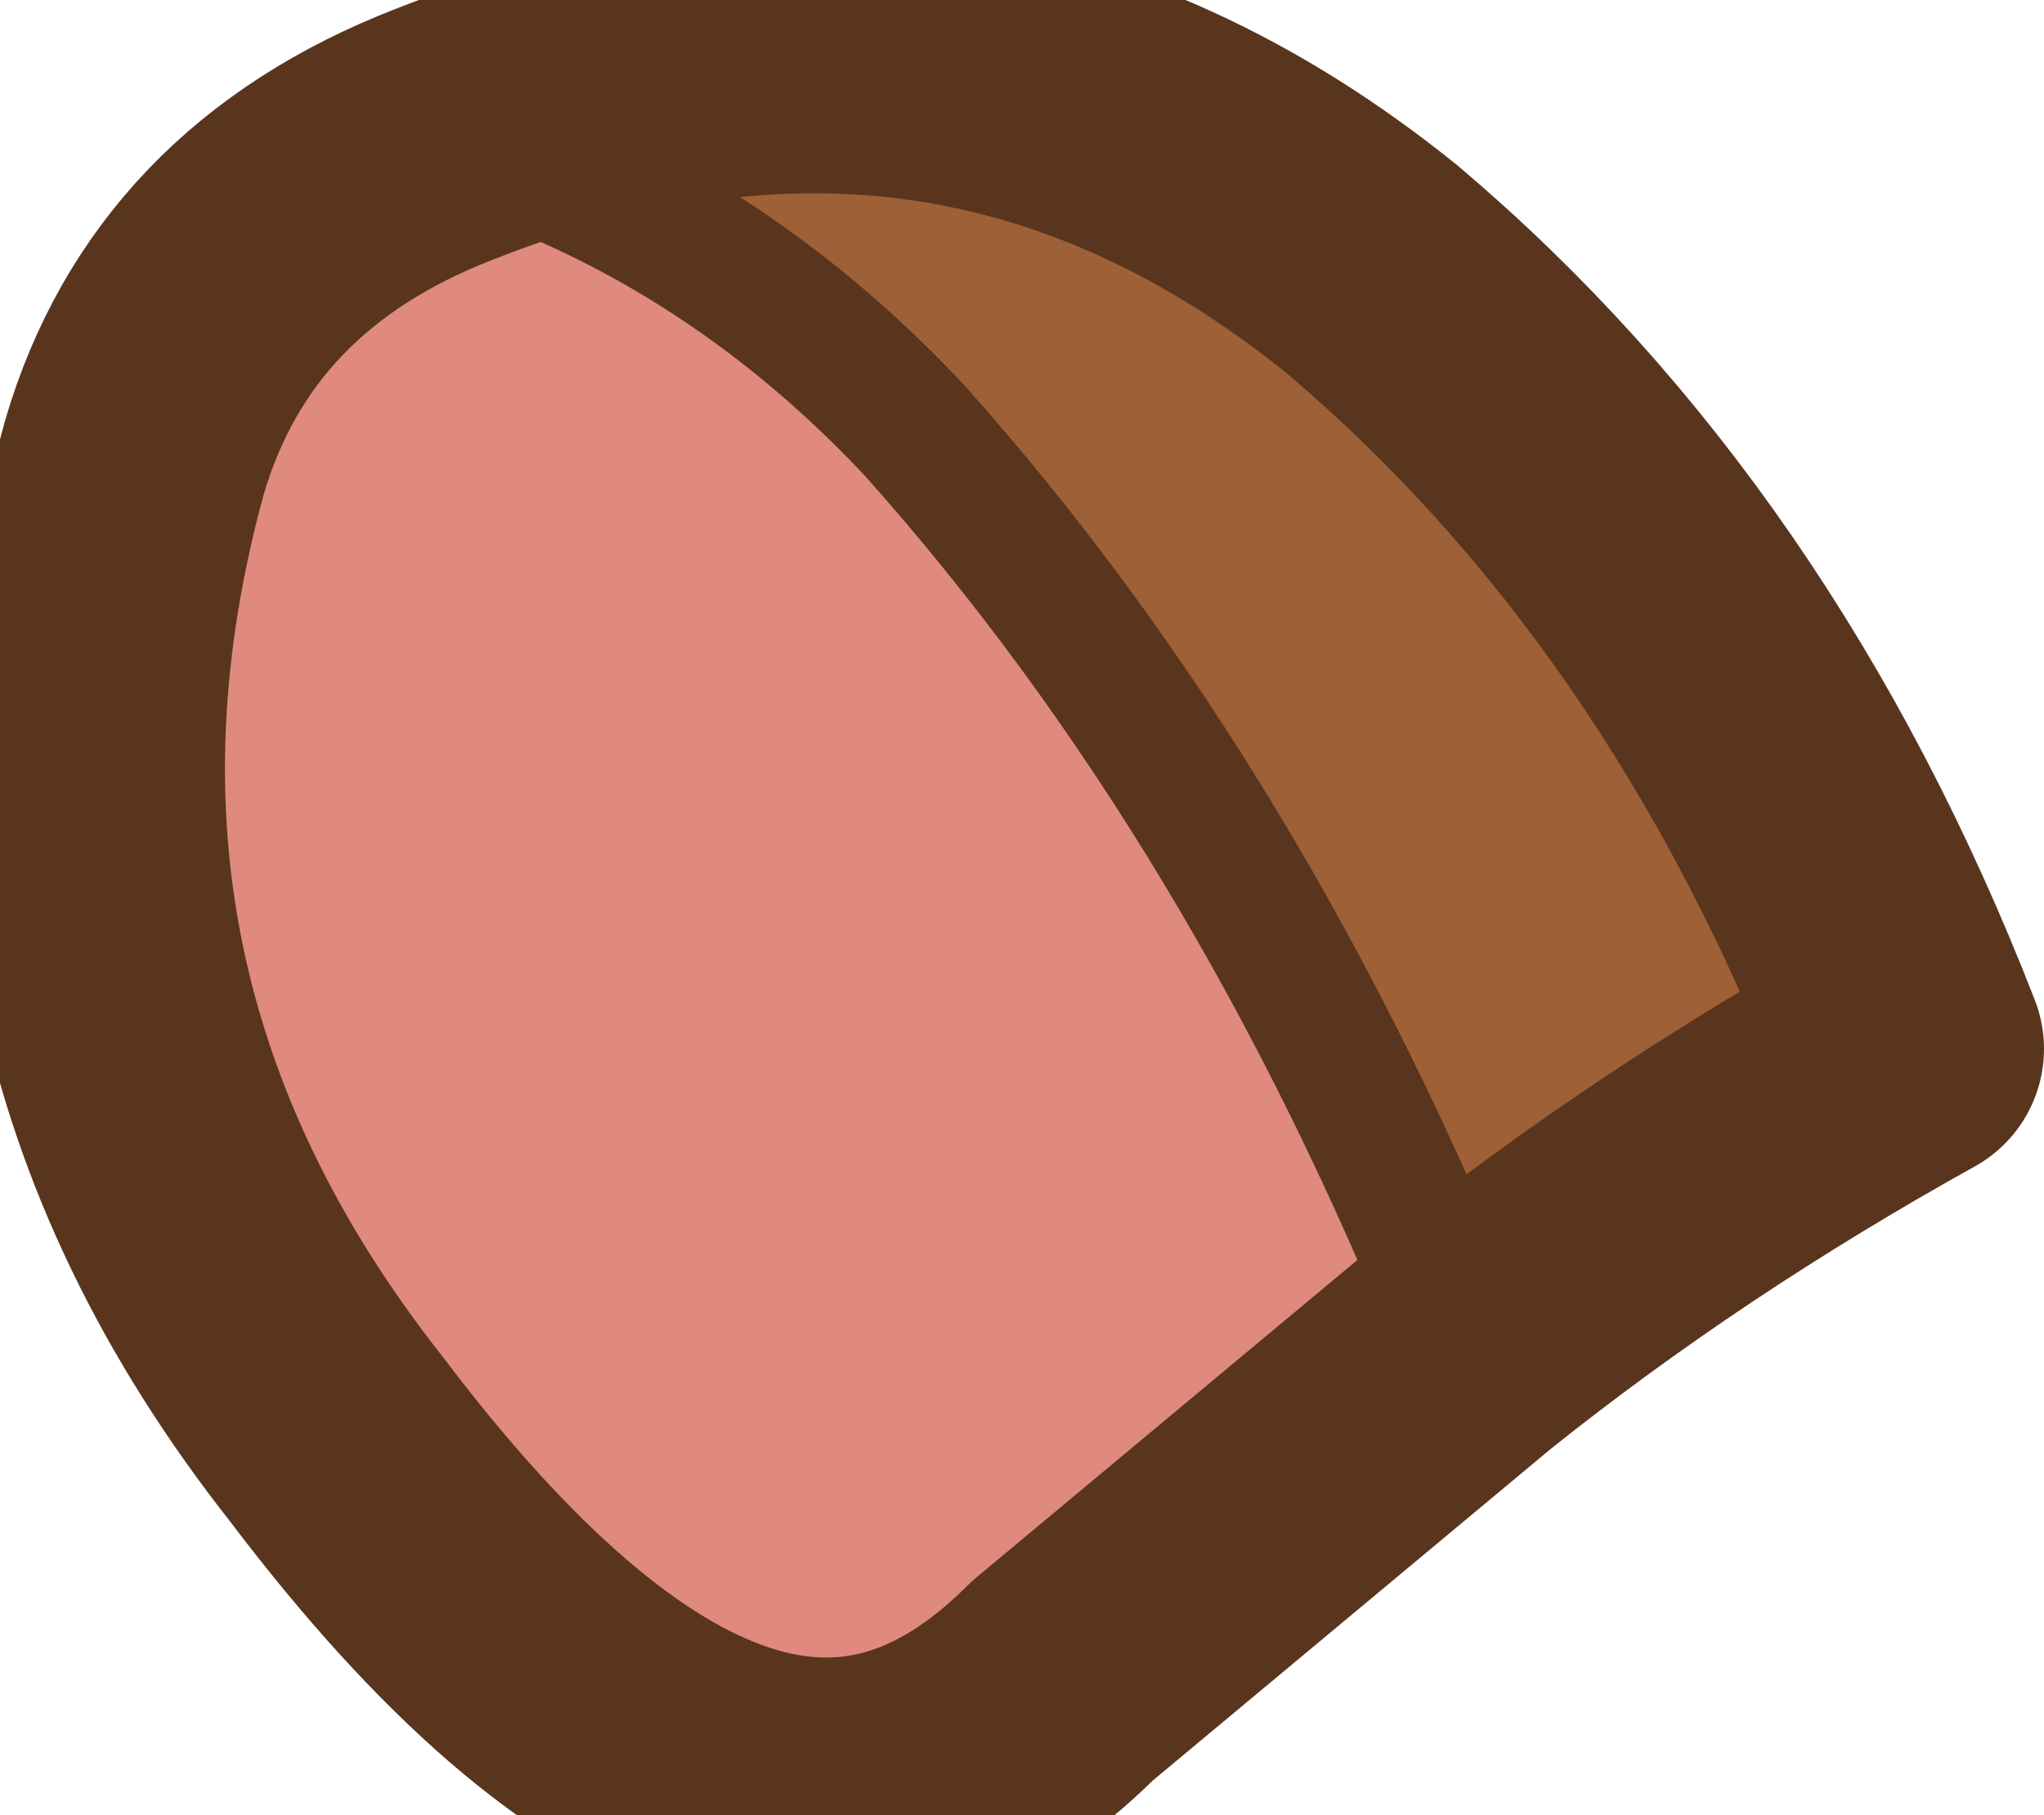 <?xml version="1.0" encoding="UTF-8" standalone="no"?>
<svg xmlns:xlink="http://www.w3.org/1999/xlink" height="6.75px" width="7.6px" xmlns="http://www.w3.org/2000/svg">
  <g transform="matrix(1.0, 0.0, 0.0, 1.0, 3.7, 3.4)">
    <path d="M1.75 1.6 L0.25 2.85 Q-0.9 4.0 -2.45 1.95 -3.75 0.3 -3.2 -1.7 -2.95 -2.55 -2.05 -2.9 -1.05 -2.6 -0.3 -1.8 0.95 -0.4 1.75 1.6" fill="#df8a7d" fill-rule="evenodd" stroke="none"/>
    <path d="M1.75 1.6 Q0.95 -0.4 -0.3 -1.8 -1.05 -2.6 -2.05 -2.9 -0.15 -3.65 1.4 -2.4 2.7 -1.3 3.4 0.5 2.5 1.0 1.75 1.6" fill="#9e6036" fill-rule="evenodd" stroke="none"/>
    <path d="M1.75 1.6 Q0.95 -0.4 -0.3 -1.8 -1.05 -2.6 -2.05 -2.9" fill="none" stroke="#59351e" stroke-linecap="round" stroke-linejoin="round" stroke-width="0.5"/>
    <path d="M-2.05 -2.9 Q-2.95 -2.55 -3.2 -1.7 -3.75 0.3 -2.45 1.95 -0.9 4.0 0.25 2.85 L1.75 1.6 Q2.5 1.0 3.4 0.5 2.7 -1.3 1.4 -2.4 -0.15 -3.65 -2.05 -2.9" fill="none" stroke="#59351e" stroke-linecap="round" stroke-linejoin="round" stroke-width="1.0"/>
  </g>
</svg>
